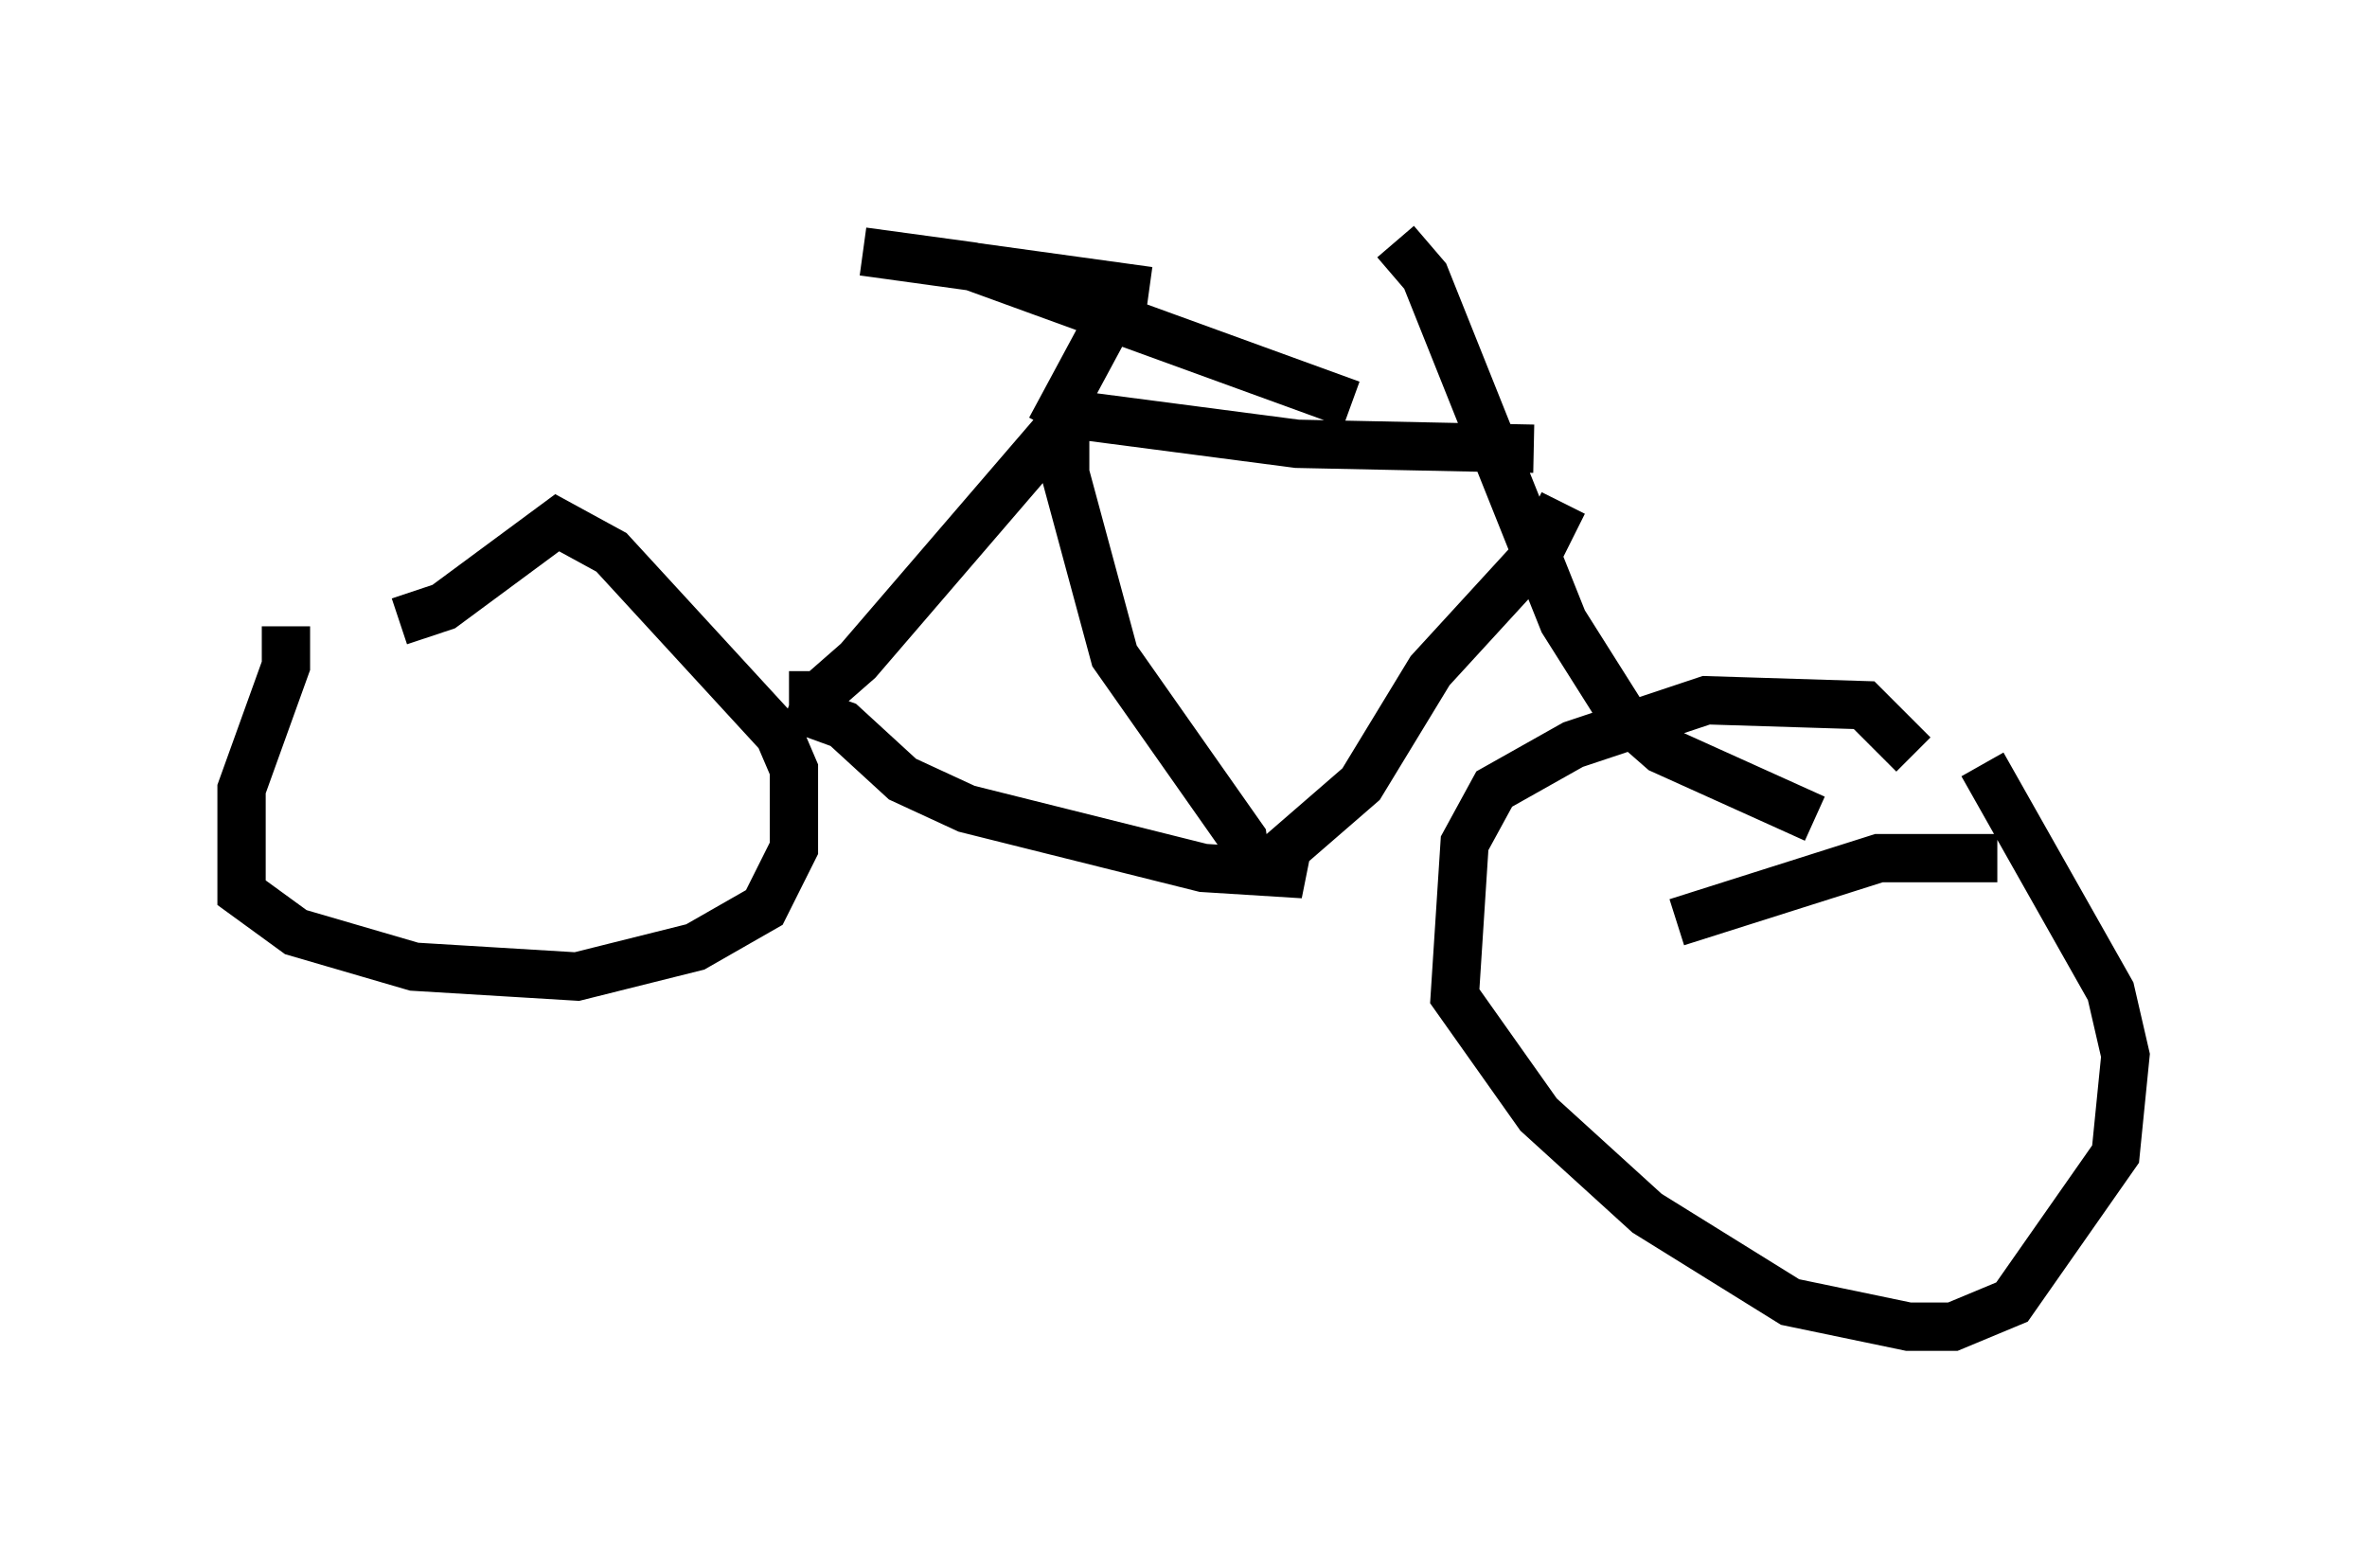 <?xml version="1.0" encoding="utf-8" ?>
<svg baseProfile="full" height="32.459" version="1.1" width="48.996" xmlns="http://www.w3.org/2000/svg" xmlns:ev="http://www.w3.org/2001/xml-events" xmlns:xlink="http://www.w3.org/1999/xlink"><defs /><rect fill="white" height="32.459" width="48.996" x="0" y="0" /><path d="M39.607, 16.842 m0.0, -1.225 l-1.021, -1.021 -3.267, -0.102 l-2.756, 0.919 -1.633, 0.919 l-0.613, 1.123 -0.204, 3.165 l1.735, 2.45 2.246, 2.042 l2.96, 1.838 2.45, 0.51 l0.919, 0.0 1.225, -0.51 l2.144, -3.063 0.204, -2.042 l-0.306, -1.327 -2.654, -4.696 m-35.117, -2.858 l0.0, 0.817 -0.919, 2.552 l0.0, 2.144 1.123, 0.817 l2.45, 0.715 3.369, 0.204 l2.45, -0.613 1.429, -0.817 l0.613, -1.225 0.0, -1.633 l-0.306, -0.715 -3.471, -3.777 l-1.123, -0.613 -2.348, 1.735 l-0.919, 0.306 m8.065, 1.531 l0.613, 0.0 0.817, -0.715 l4.39, -5.104 4.696, 0.613 l4.9, 0.102 m-15.415, 5.308 l1.123, 0.408 1.225, 1.123 l1.327, 0.613 4.9, 1.225 l1.633, 0.102 0.102, -0.51 l1.531, -1.327 1.429, -2.348 l2.246, -2.45 0.51, -1.021 m-3.471, -5.41 l0.613, 0.715 2.858, 7.146 l1.225, 1.94 0.817, 0.715 l3.165, 1.429 m-15.517, -8.167 l0.0, 1.021 1.021, 3.777 l2.654, 3.777 0.102, 0.715 m-4.083, -9.188 l1.429, -2.654 m0.613, -0.204 l-5.921, -0.817 2.246, 0.306 l7.861, 2.858 m13.373, 9.392 l-2.45, 0.0 -4.185, 1.327 " fill="none" stroke="black" stroke-width="1" /></svg>